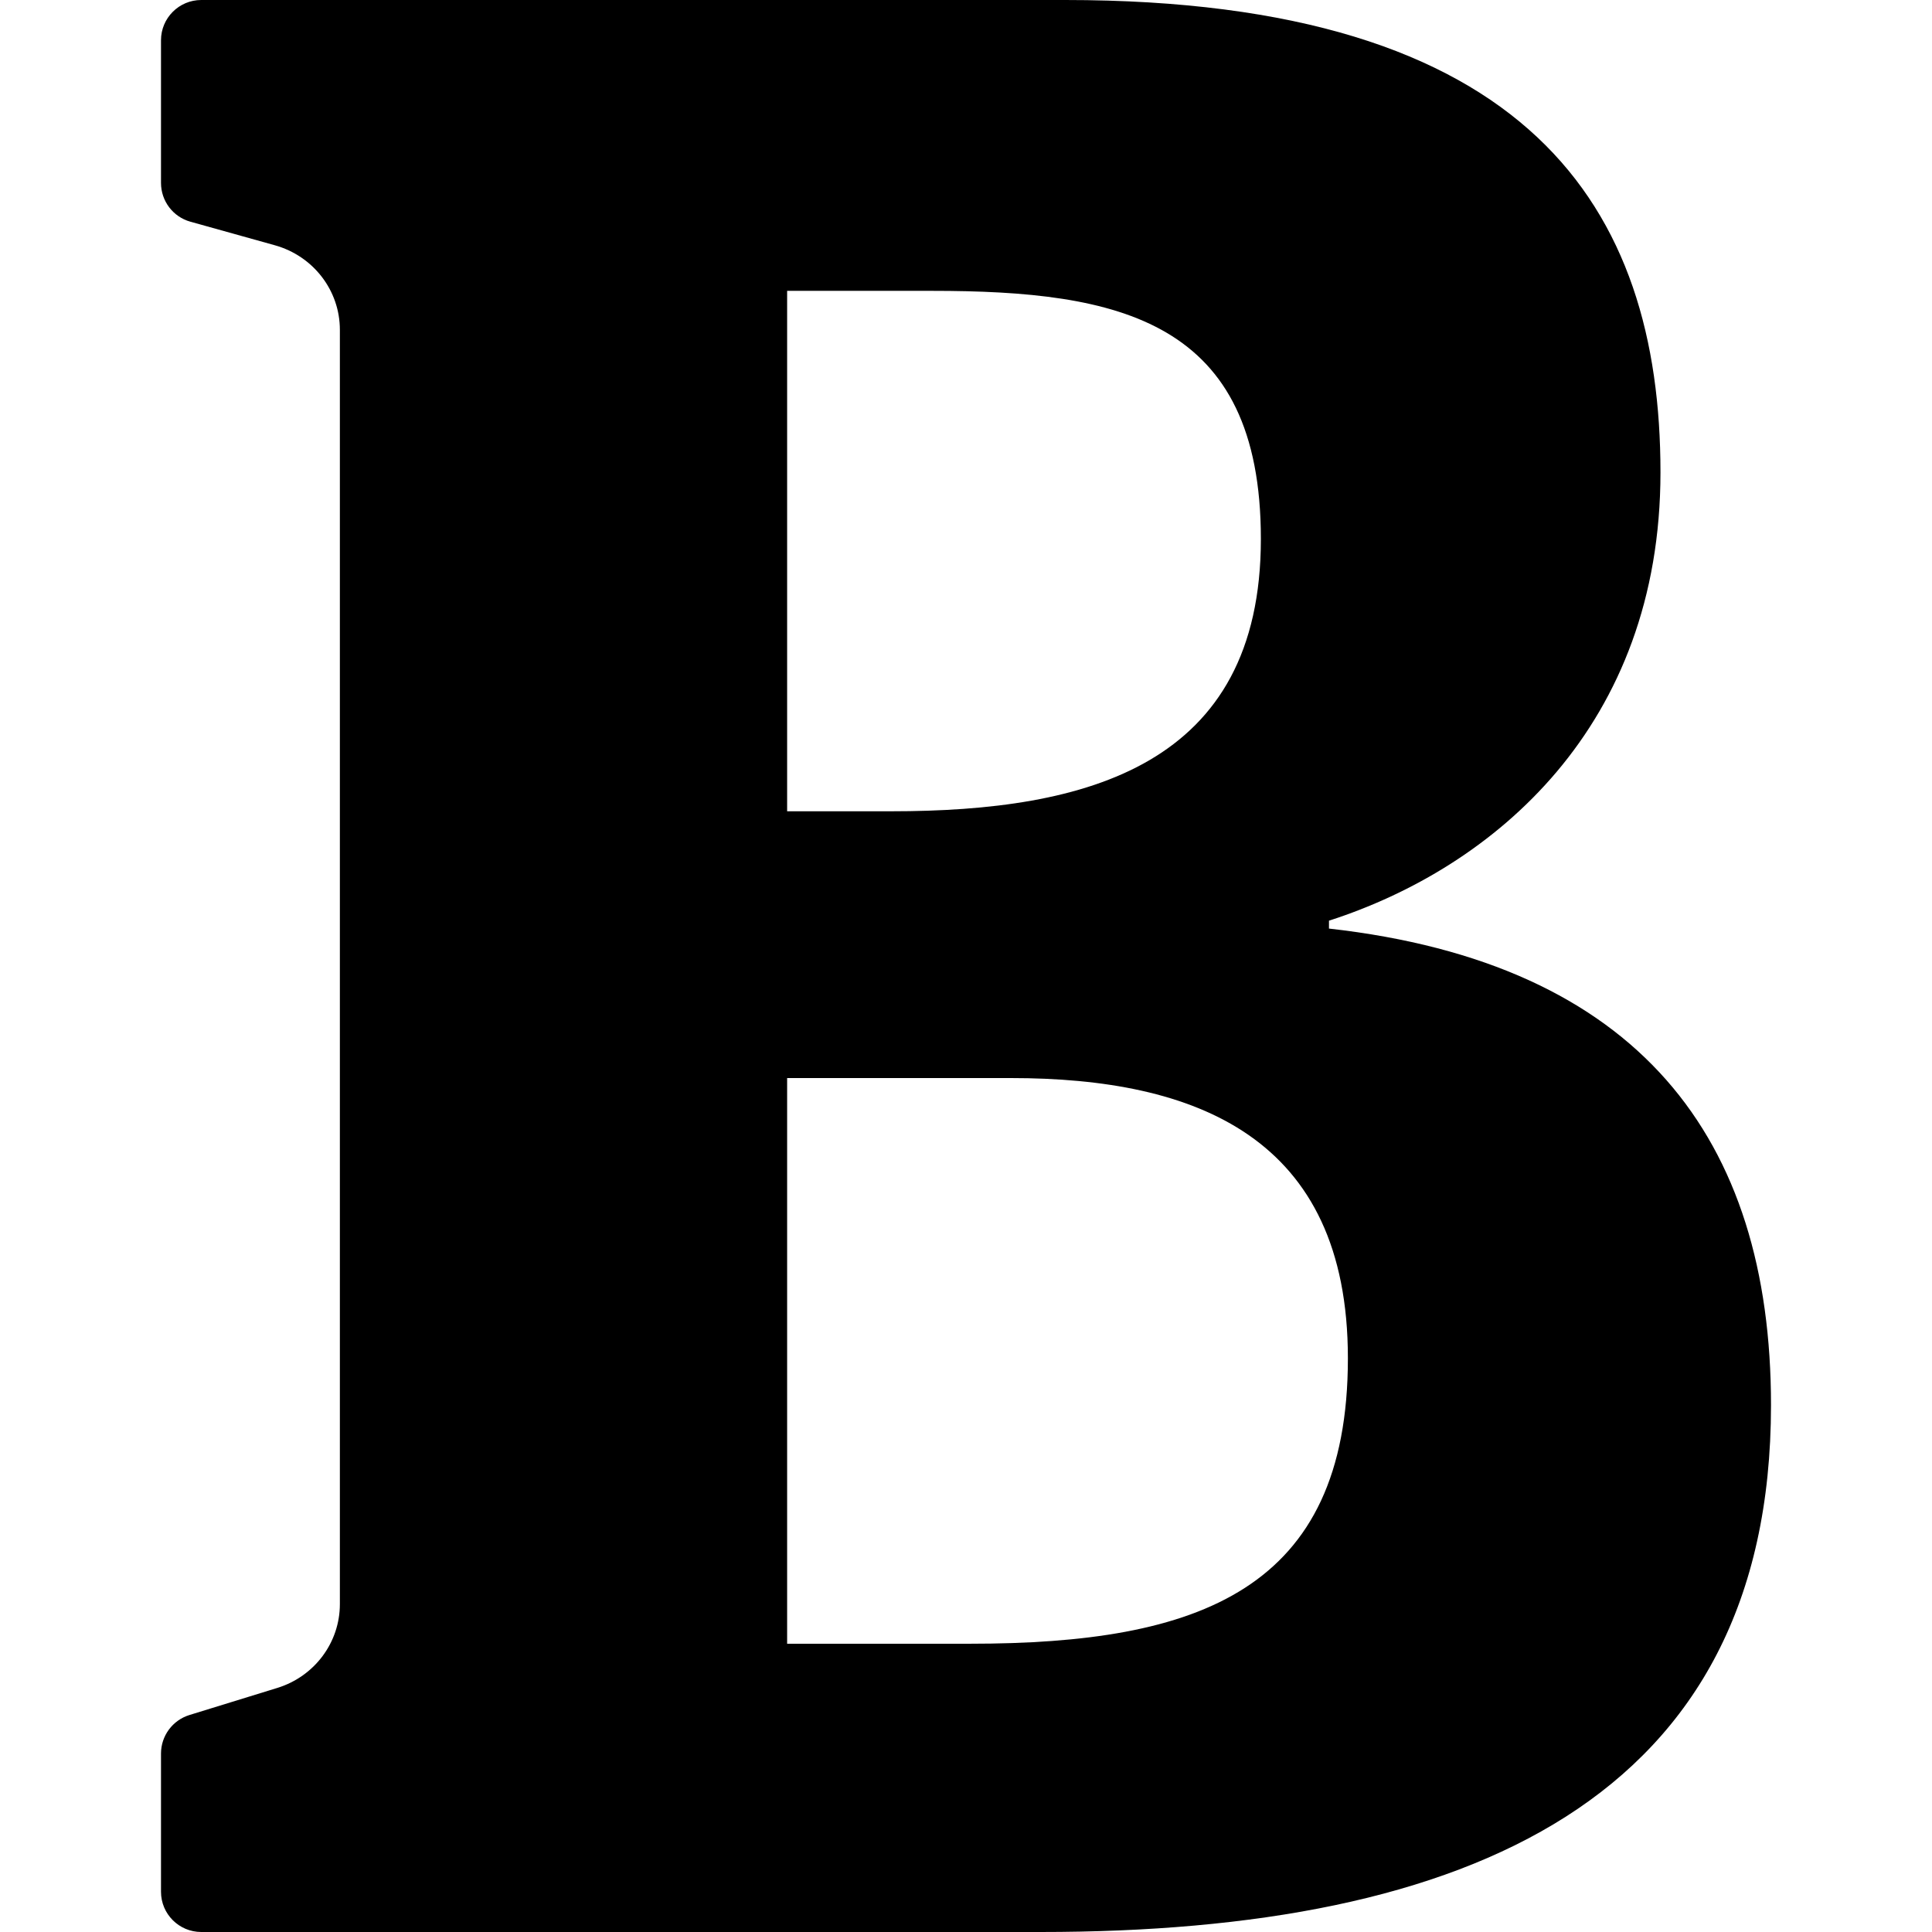<svg xmlns="http://www.w3.org/2000/svg" viewBox="0 0 24 24"><path fill="currentColor" d="M2.5 24C2.224 24 2 23.776 2 23.5V21.783C2 21.564 2.143 21.37 2.352 21.305L3.445 20.968C3.908 20.825 4.222 20.403 4.222 19.927V4.097C4.222 3.609 3.893 3.181 3.415 3.047L2.365 2.754C2.149 2.694 2 2.497 2 2.272V0.5C2 0.224 2.224 0 2.5 0H13.233C19.006 0 20.627 2.586 20.627 5.867C20.627 9.017 18.568 10.774 16.509 11.437V11.535C20.358 11.967 22 14.14 22 17.454C22 22.36 18.23 24 12.929 24H2.5ZM11.072 10.078C13.502 10.078 15.663 9.513 15.663 6.695C15.663 3.977 13.908 3.613 11.578 3.613H9.778V10.078H11.072ZM12.051 20.419C14.887 20.419 16.744 19.757 16.744 16.873C16.744 14.121 14.854 13.392 12.558 13.392H9.778V20.419H12.051Z"/></svg>